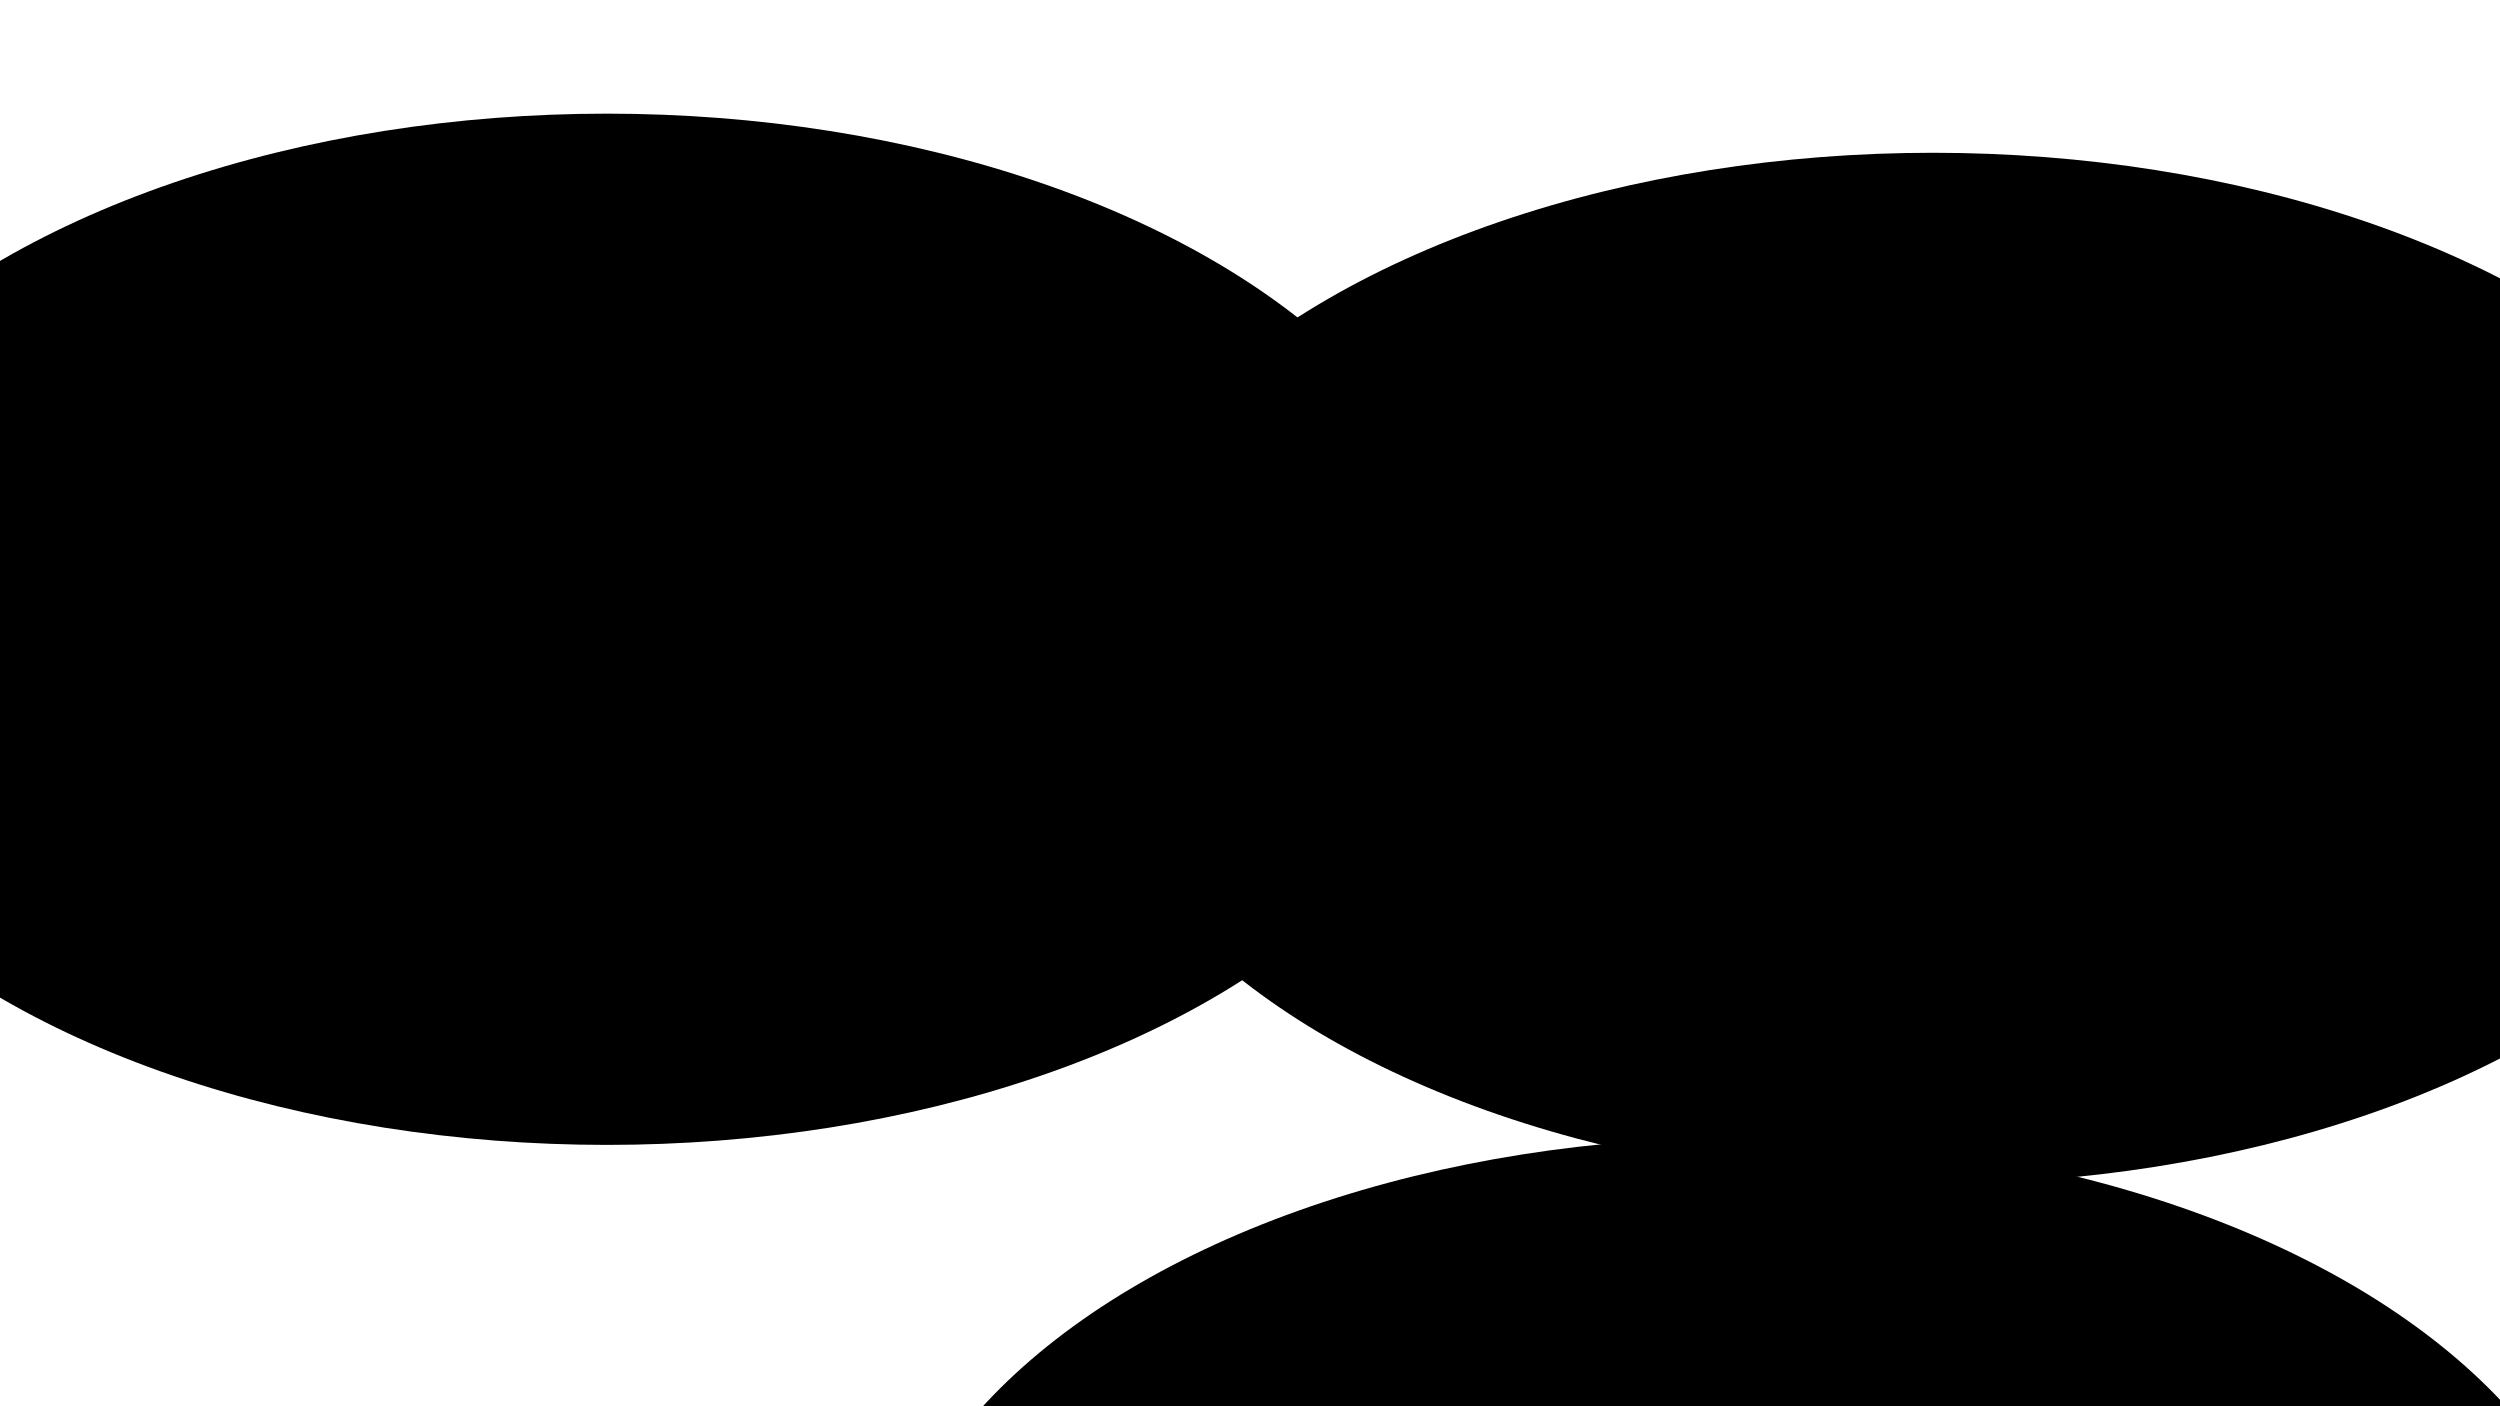 <svg xmlns="http://www.w3.org/2000/svg" version="1.1" xmlns:xlink="http://www.w3.org/1999/xlink" xmlns:svgjs="http://svgjs.dev/svgjs" viewBox="0 0 800 450"><defs><filter id="bbblurry-filter" x="-100%" y="-100%" width="400%" height="400%" filterUnits="objectBoundingBox" primitiveUnits="userSpaceOnUse" color-interpolation-filters="sRGB">
	<feGaussianBlur stdDeviation="105" x="0%" y="0%" width="100%" height="100%" in="SourceGraphic" edgeMode="none" result="blur"></feGaussianBlur></filter></defs><g filter="url(#bbblurry-filter)"><ellipse rx="277.5" ry="165" cx="618.514" cy="213.888" fill="hsla(28, 94%, 54%, 0.12)"></ellipse><ellipse rx="277.5" ry="165" cx="194.194" cy="201.369" fill="hsla(37, 91%, 55%, 0.16)"></ellipse><ellipse rx="277.5" ry="165" cx="558.237" cy="528.913" fill="hsla(37, 91%, 55%, 0.09)"></ellipse></g></svg>